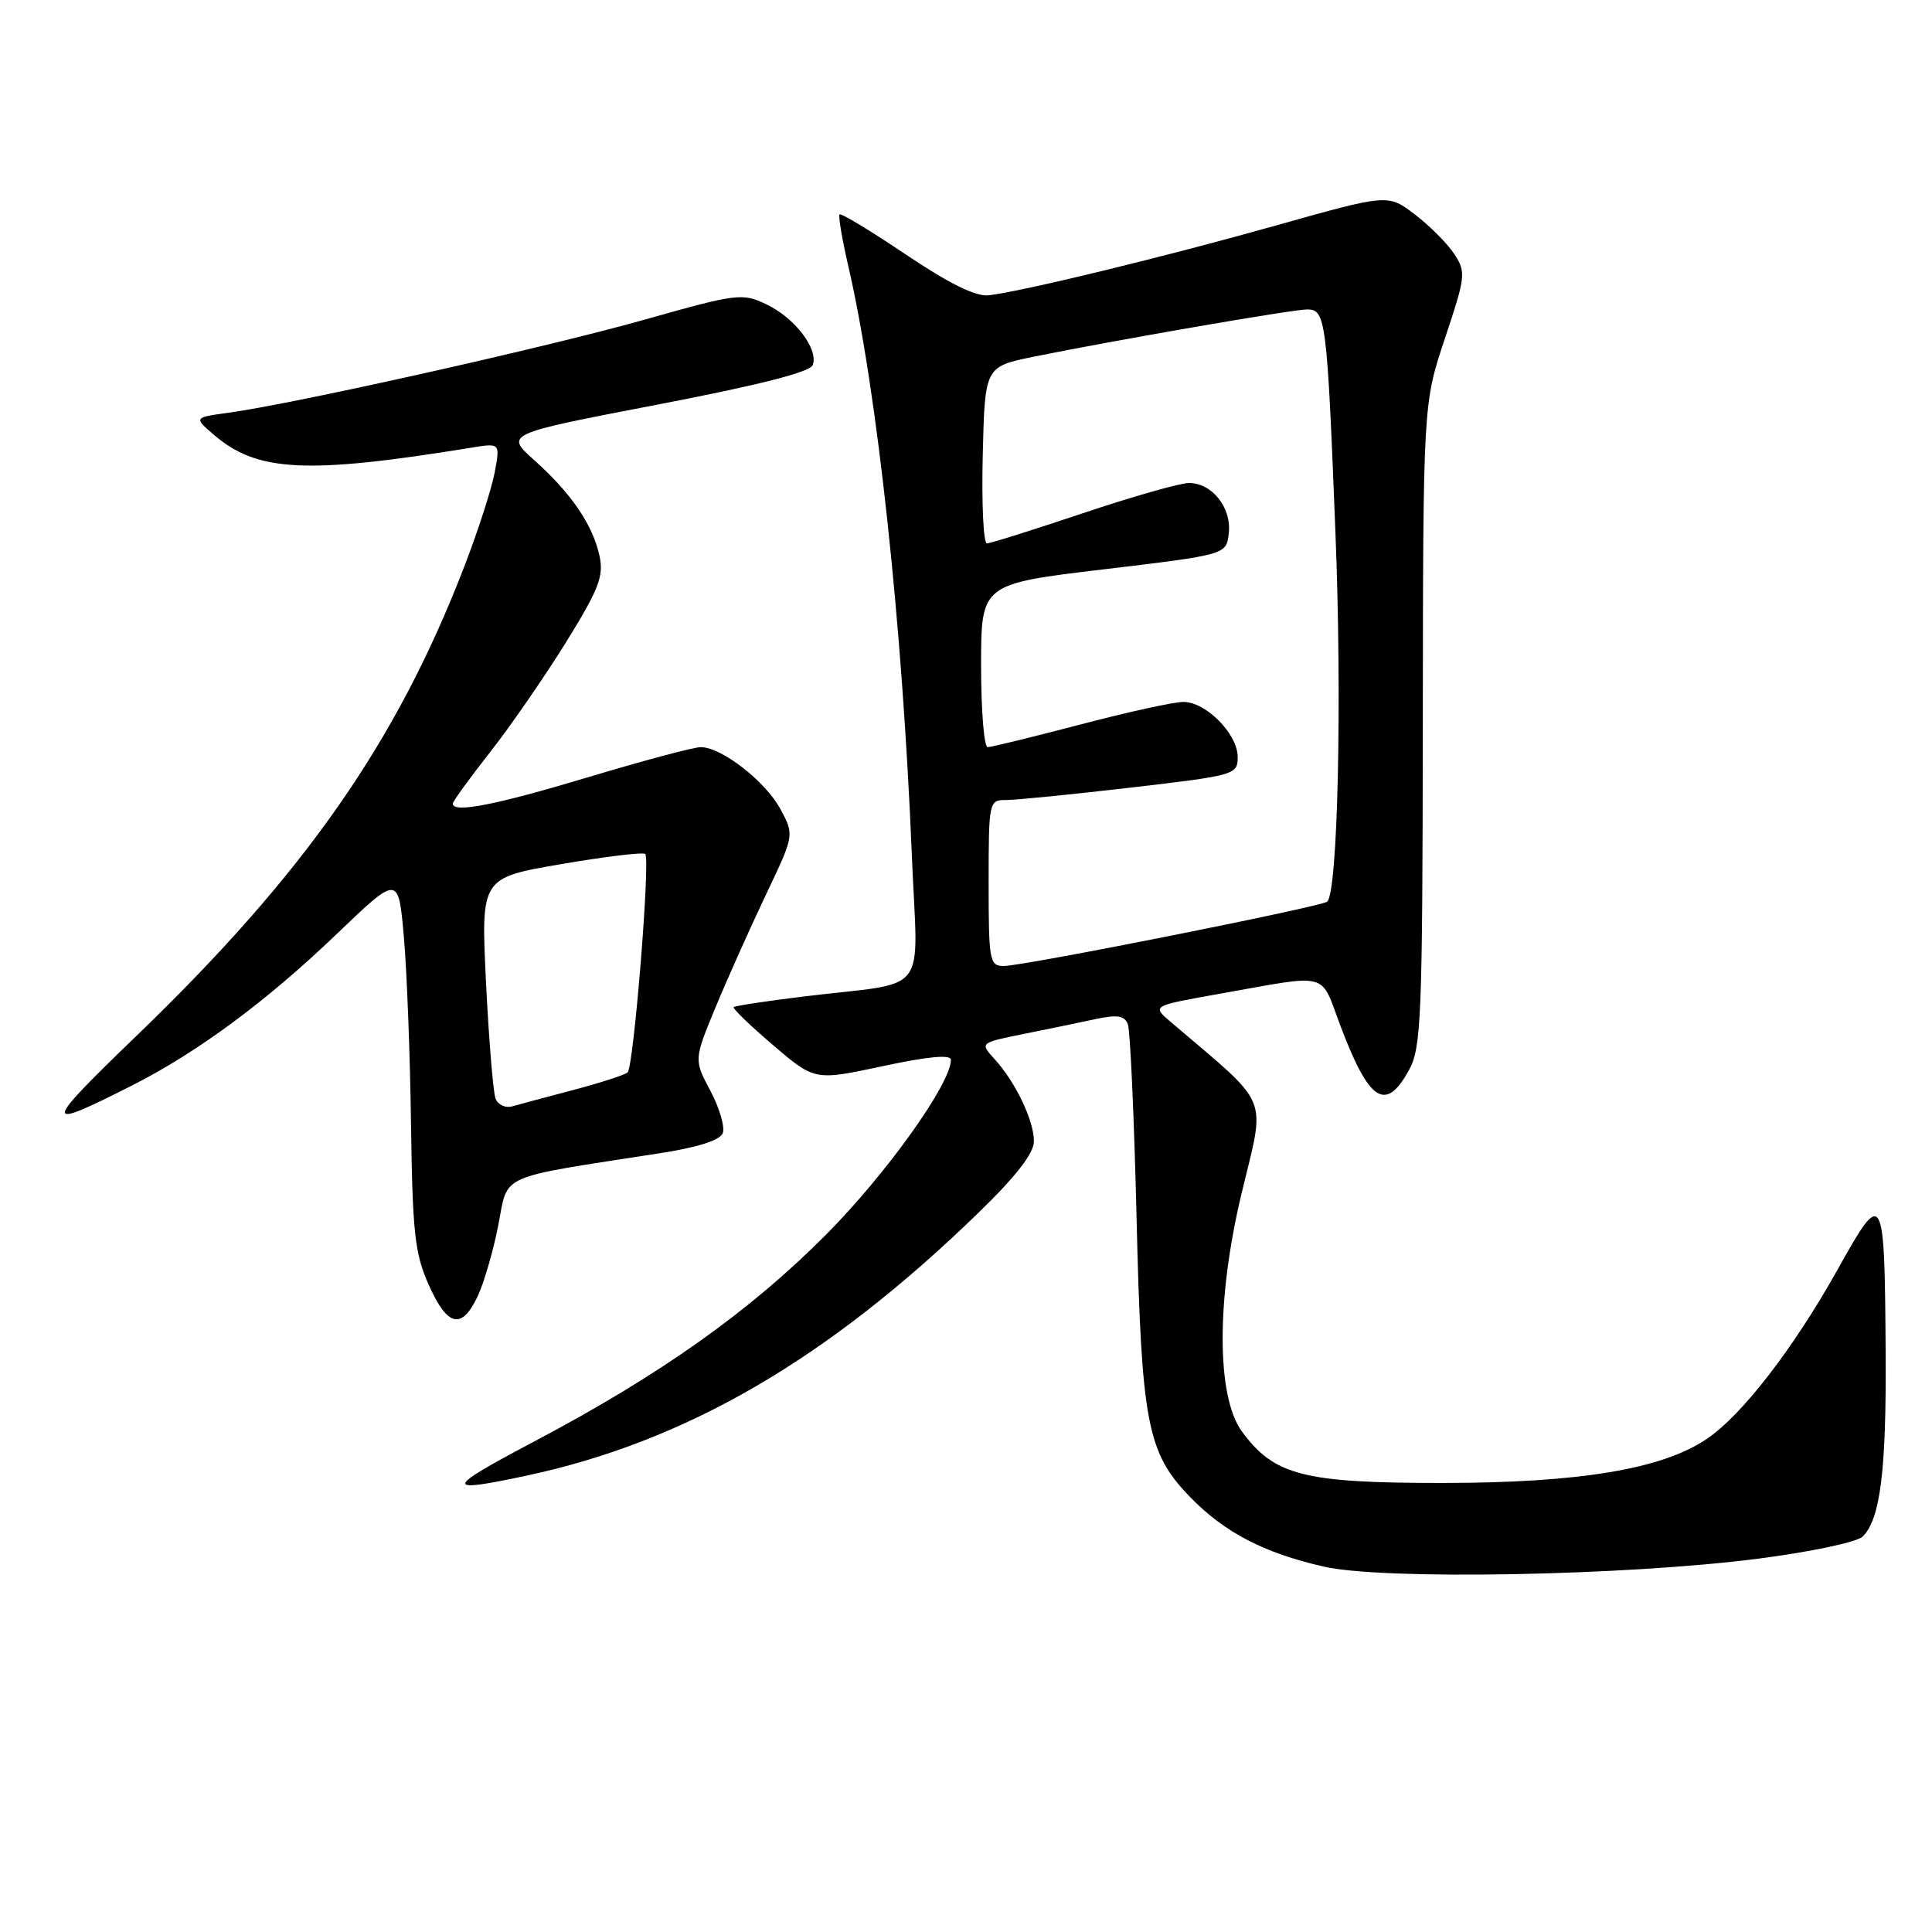 <?xml version="1.0" encoding="UTF-8" standalone="no"?>
<!DOCTYPE svg PUBLIC "-//W3C//DTD SVG 1.1//EN" "http://www.w3.org/Graphics/SVG/1.1/DTD/svg11.dtd" >
<svg xmlns="http://www.w3.org/2000/svg" xmlns:xlink="http://www.w3.org/1999/xlink" version="1.1" viewBox="0 0 256 256">
 <g >
 <path fill="currentColor"
d=" M 233.00 206.53 C 239.94 205.63 246.09 204.33 246.82 203.60 C 249.15 201.28 249.95 194.88 249.86 179.50 C 249.72 157.59 249.57 157.33 243.50 168.21 C 237.66 178.66 230.81 187.54 226.15 190.67 C 220.21 194.68 209.24 196.50 191.00 196.50 C 172.73 196.50 168.82 195.49 164.56 189.68 C 161.18 185.05 161.15 172.18 164.51 158.15 C 167.70 144.81 168.55 146.86 155.10 135.39 C 152.62 133.28 152.62 133.28 161.56 131.69 C 176.40 129.05 174.87 128.65 177.61 135.92 C 181.43 146.03 183.62 147.43 186.72 141.75 C 188.33 138.79 188.49 134.72 188.53 96.00 C 188.57 53.50 188.57 53.50 191.46 44.84 C 194.21 36.61 194.27 36.06 192.70 33.66 C 191.79 32.27 189.44 29.91 187.48 28.42 C 183.92 25.70 183.92 25.70 169.21 29.84 C 154.26 34.05 135.54 38.60 131.00 39.13 C 129.30 39.32 125.78 37.59 120.05 33.74 C 115.41 30.61 111.45 28.22 111.25 28.41 C 111.06 28.61 111.58 31.70 112.41 35.29 C 116.23 51.75 119.58 82.82 120.82 113.25 C 121.60 132.44 123.49 129.96 106.51 132.04 C 101.57 132.64 97.39 133.28 97.22 133.45 C 97.04 133.62 99.39 135.89 102.43 138.48 C 107.95 143.20 107.95 143.20 116.97 141.27 C 123.05 139.97 126.00 139.70 126.00 140.44 C 126.00 143.58 117.47 155.52 109.50 163.55 C 99.35 173.77 87.50 182.17 70.85 190.97 C 58.86 197.30 58.72 197.88 69.68 195.55 C 90.91 191.03 109.70 180.10 129.75 160.60 C 134.65 155.84 137.00 152.80 137.00 151.23 C 137.00 148.47 134.56 143.37 131.79 140.34 C 129.82 138.18 129.82 138.18 135.66 137.00 C 138.87 136.36 143.16 135.47 145.19 135.03 C 148.05 134.42 149.01 134.57 149.45 135.72 C 149.76 136.53 150.28 148.07 150.60 161.35 C 151.25 188.61 152.00 192.50 157.70 198.37 C 162.25 203.05 167.46 205.77 175.39 207.58 C 183.26 209.39 215.35 208.80 233.00 206.53 Z  M 63.30 171.75 C 64.14 169.96 65.37 165.72 66.03 162.33 C 67.37 155.43 65.69 156.18 87.36 152.82 C 92.44 152.04 95.41 151.09 95.77 150.15 C 96.08 149.35 95.34 146.83 94.14 144.55 C 91.94 140.42 91.94 140.42 94.82 133.46 C 96.41 129.63 99.41 122.93 101.48 118.57 C 105.26 110.64 105.26 110.64 103.41 107.21 C 101.43 103.53 95.61 99.00 92.85 99.00 C 91.93 99.00 85.19 100.80 77.88 103.00 C 65.59 106.69 60.00 107.78 60.00 106.48 C 60.00 106.19 62.20 103.15 64.89 99.73 C 67.59 96.30 72.11 89.75 74.96 85.17 C 79.35 78.08 80.02 76.36 79.44 73.67 C 78.55 69.55 75.69 65.35 70.82 61.00 C 66.90 57.50 66.90 57.50 87.03 53.63 C 100.46 51.05 107.33 49.31 107.69 48.38 C 108.49 46.28 105.33 42.12 101.56 40.33 C 98.35 38.80 97.72 38.88 85.36 42.37 C 72.48 46.01 39.13 53.47 30.35 54.68 C 25.67 55.32 25.67 55.32 28.35 57.62 C 34.06 62.54 40.61 62.87 62.39 59.33 C 66.28 58.69 66.28 58.69 65.55 62.60 C 65.15 64.74 63.34 70.36 61.52 75.07 C 52.54 98.37 40.41 115.73 18.10 137.24 C 5.56 149.33 5.51 149.90 17.50 143.83 C 26.19 139.43 35.35 132.65 44.64 123.74 C 52.79 115.93 52.79 115.93 53.51 124.10 C 53.91 128.60 54.34 139.75 54.46 148.89 C 54.66 163.34 54.96 166.12 56.81 170.25 C 59.29 175.82 61.18 176.25 63.30 171.75 Z  M 131.00 117.00 C 131.00 106.25 131.05 106.00 133.25 106.01 C 134.49 106.02 141.91 105.28 149.75 104.37 C 163.67 102.75 164.00 102.66 164.00 100.31 C 164.00 97.26 159.80 93.00 156.80 93.01 C 155.53 93.01 149.38 94.36 143.12 96.01 C 136.85 97.65 131.34 99.00 130.87 99.00 C 130.39 99.00 130.00 94.14 130.00 88.19 C 130.00 77.38 130.00 77.38 146.25 75.44 C 162.50 73.50 162.50 73.50 162.82 70.66 C 163.21 67.28 160.61 64.00 157.55 64.00 C 156.37 64.00 150.05 65.80 143.50 68.00 C 136.95 70.20 131.22 72.00 130.77 72.00 C 130.31 72.00 130.06 66.73 130.22 60.29 C 130.50 48.59 130.50 48.59 137.00 47.26 C 147.49 45.12 171.30 41.00 173.21 41.00 C 175.67 41.00 175.84 42.36 176.95 70.50 C 177.84 92.75 177.27 118.06 175.87 119.47 C 175.21 120.12 135.65 128.00 133.00 128.00 C 131.12 128.00 131.00 127.33 131.00 117.00 Z  M 65.66 145.57 C 65.35 144.75 64.78 137.83 64.40 130.20 C 63.72 116.32 63.72 116.32 74.36 114.50 C 80.22 113.50 85.23 112.89 85.50 113.16 C 86.19 113.85 83.97 141.37 83.16 142.10 C 82.80 142.43 79.58 143.47 76.00 144.42 C 72.42 145.36 68.77 146.34 67.87 146.60 C 66.97 146.85 65.98 146.39 65.66 145.57 Z "/>
</g>
</svg>